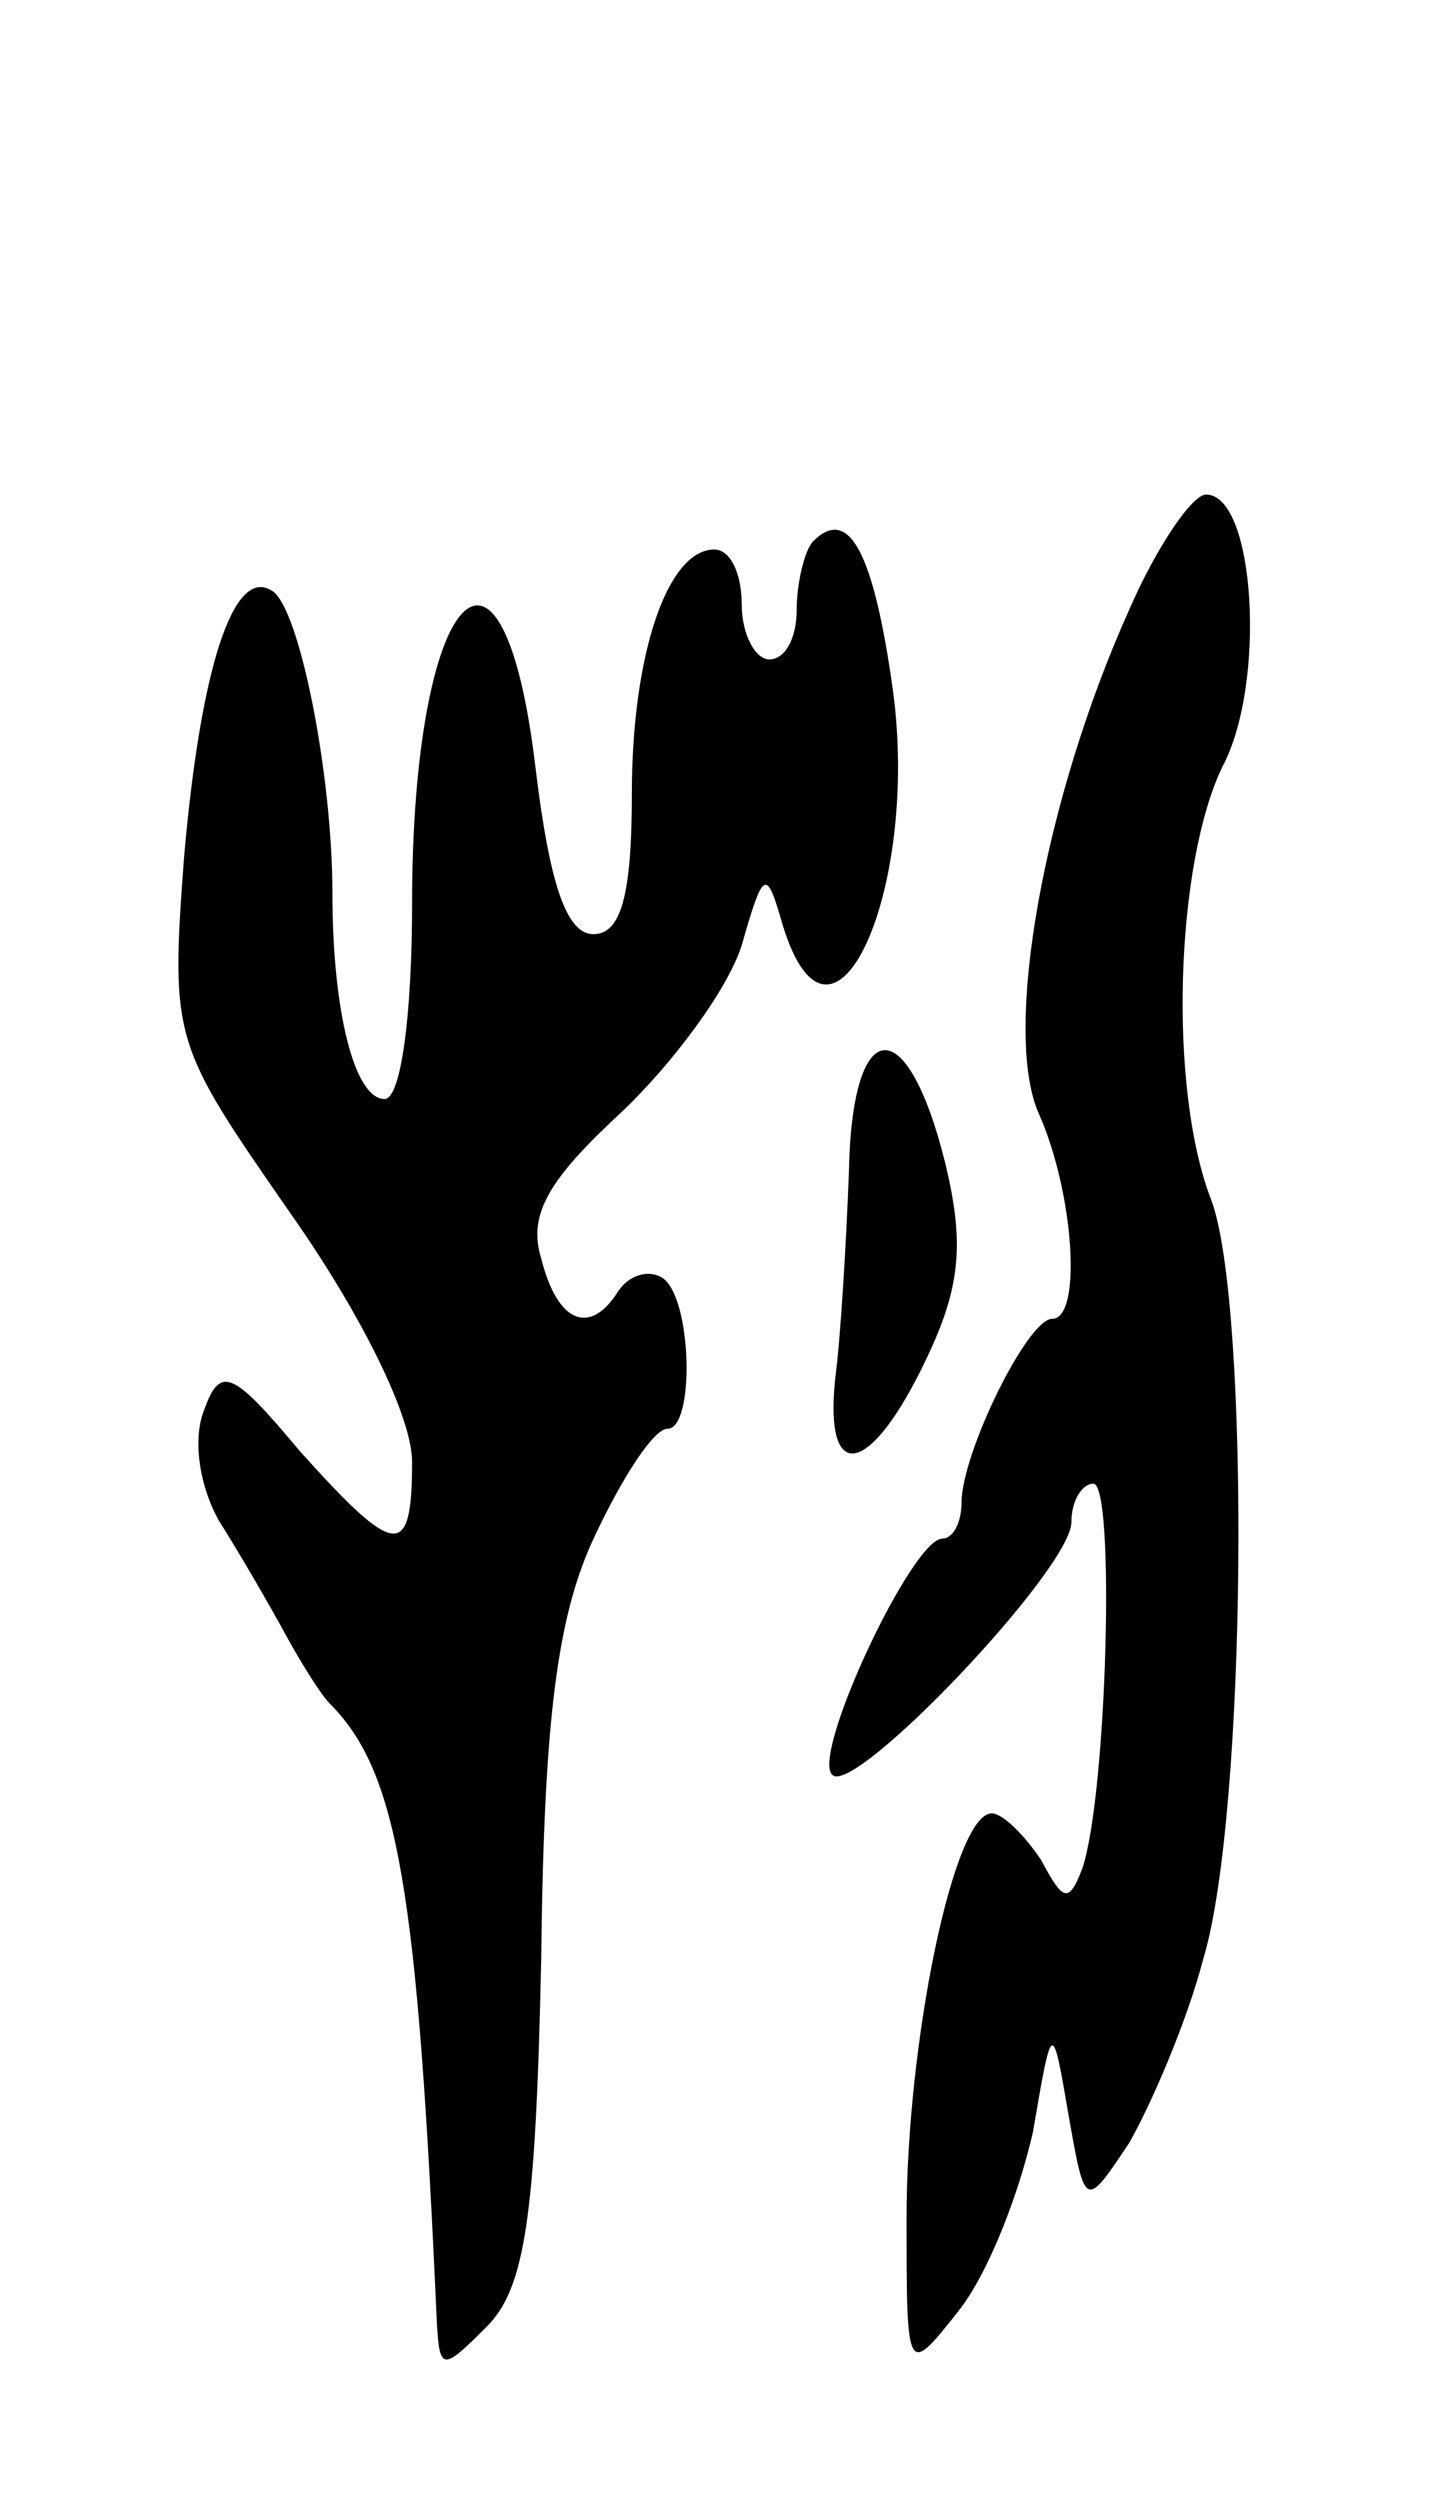 <svg version="1.0" xmlns="http://www.w3.org/2000/svg"
 width="53pt" height="91pt" viewBox="0 0 53 91"
 preserveAspectRatio="xMidYMid meet">
<g transform="translate(0,91) scale(0.1,-0.1)"
fill="#000000" stroke="none">
<path d="M411 688 c-31 -69 -46 -153 -33 -183 13 -29 16 -75 5 -75 -9 0 -33
-49 -33 -67 0 -7 -3 -13 -7 -13 -11 0 -48 -79 -40 -86 8 -8 87 75 87 92 0 8 4
14 8 14 8 0 5 -113 -4 -140 -5 -13 -7 -12 -15 3 -6 9 -14 17 -18 17 -14 0 -31
-84 -31 -147 0 -58 0 -58 19 -34 11 14 22 43 27 65 7 41 7 41 13 6 6 -34 6
-34 22 -10 8 14 21 44 27 67 16 53 17 238 3 276 -16 41 -13 123 4 158 16 30
12 99 -6 99 -5 0 -18 -19 -28 -42z"/>
<path d="M296 713 c-3 -3 -6 -15 -6 -25 0 -10 -4 -18 -10 -18 -5 0 -10 9 -10
20 0 11 -4 20 -10 20 -17 0 -30 -38 -30 -89 0 -37 -4 -51 -14 -51 -10 0 -16
19 -21 60 -12 102 -45 65 -45 -49 0 -40 -4 -71 -10 -71 -11 0 -19 32 -19 75 0
43 -12 104 -22 110 -14 9 -26 -28 -32 -97 -5 -67 -4 -68 39 -130 26 -37 44
-74 44 -90 0 -36 -6 -35 -41 4 -25 30 -29 31 -35 14 -4 -11 -1 -28 6 -40 7
-11 18 -30 24 -41 6 -11 13 -22 16 -25 25 -25 32 -68 39 -225 1 -18 2 -18 18
-2 14 14 18 39 20 134 1 89 6 126 20 155 10 21 21 38 26 38 10 0 9 48 -2 55
-5 3 -12 1 -16 -5 -10 -16 -22 -12 -28 12 -5 16 3 29 29 53 19 18 39 45 44 61
8 28 9 28 15 7 18 -58 50 13 40 86 -7 50 -16 67 -29 54z"/>
<path d="M309 483 c-1 -26 -3 -60 -5 -75 -4 -39 13 -35 33 7 13 27 14 43 7 72
-14 56 -34 54 -35 -4z"/>
</g>
</svg>
